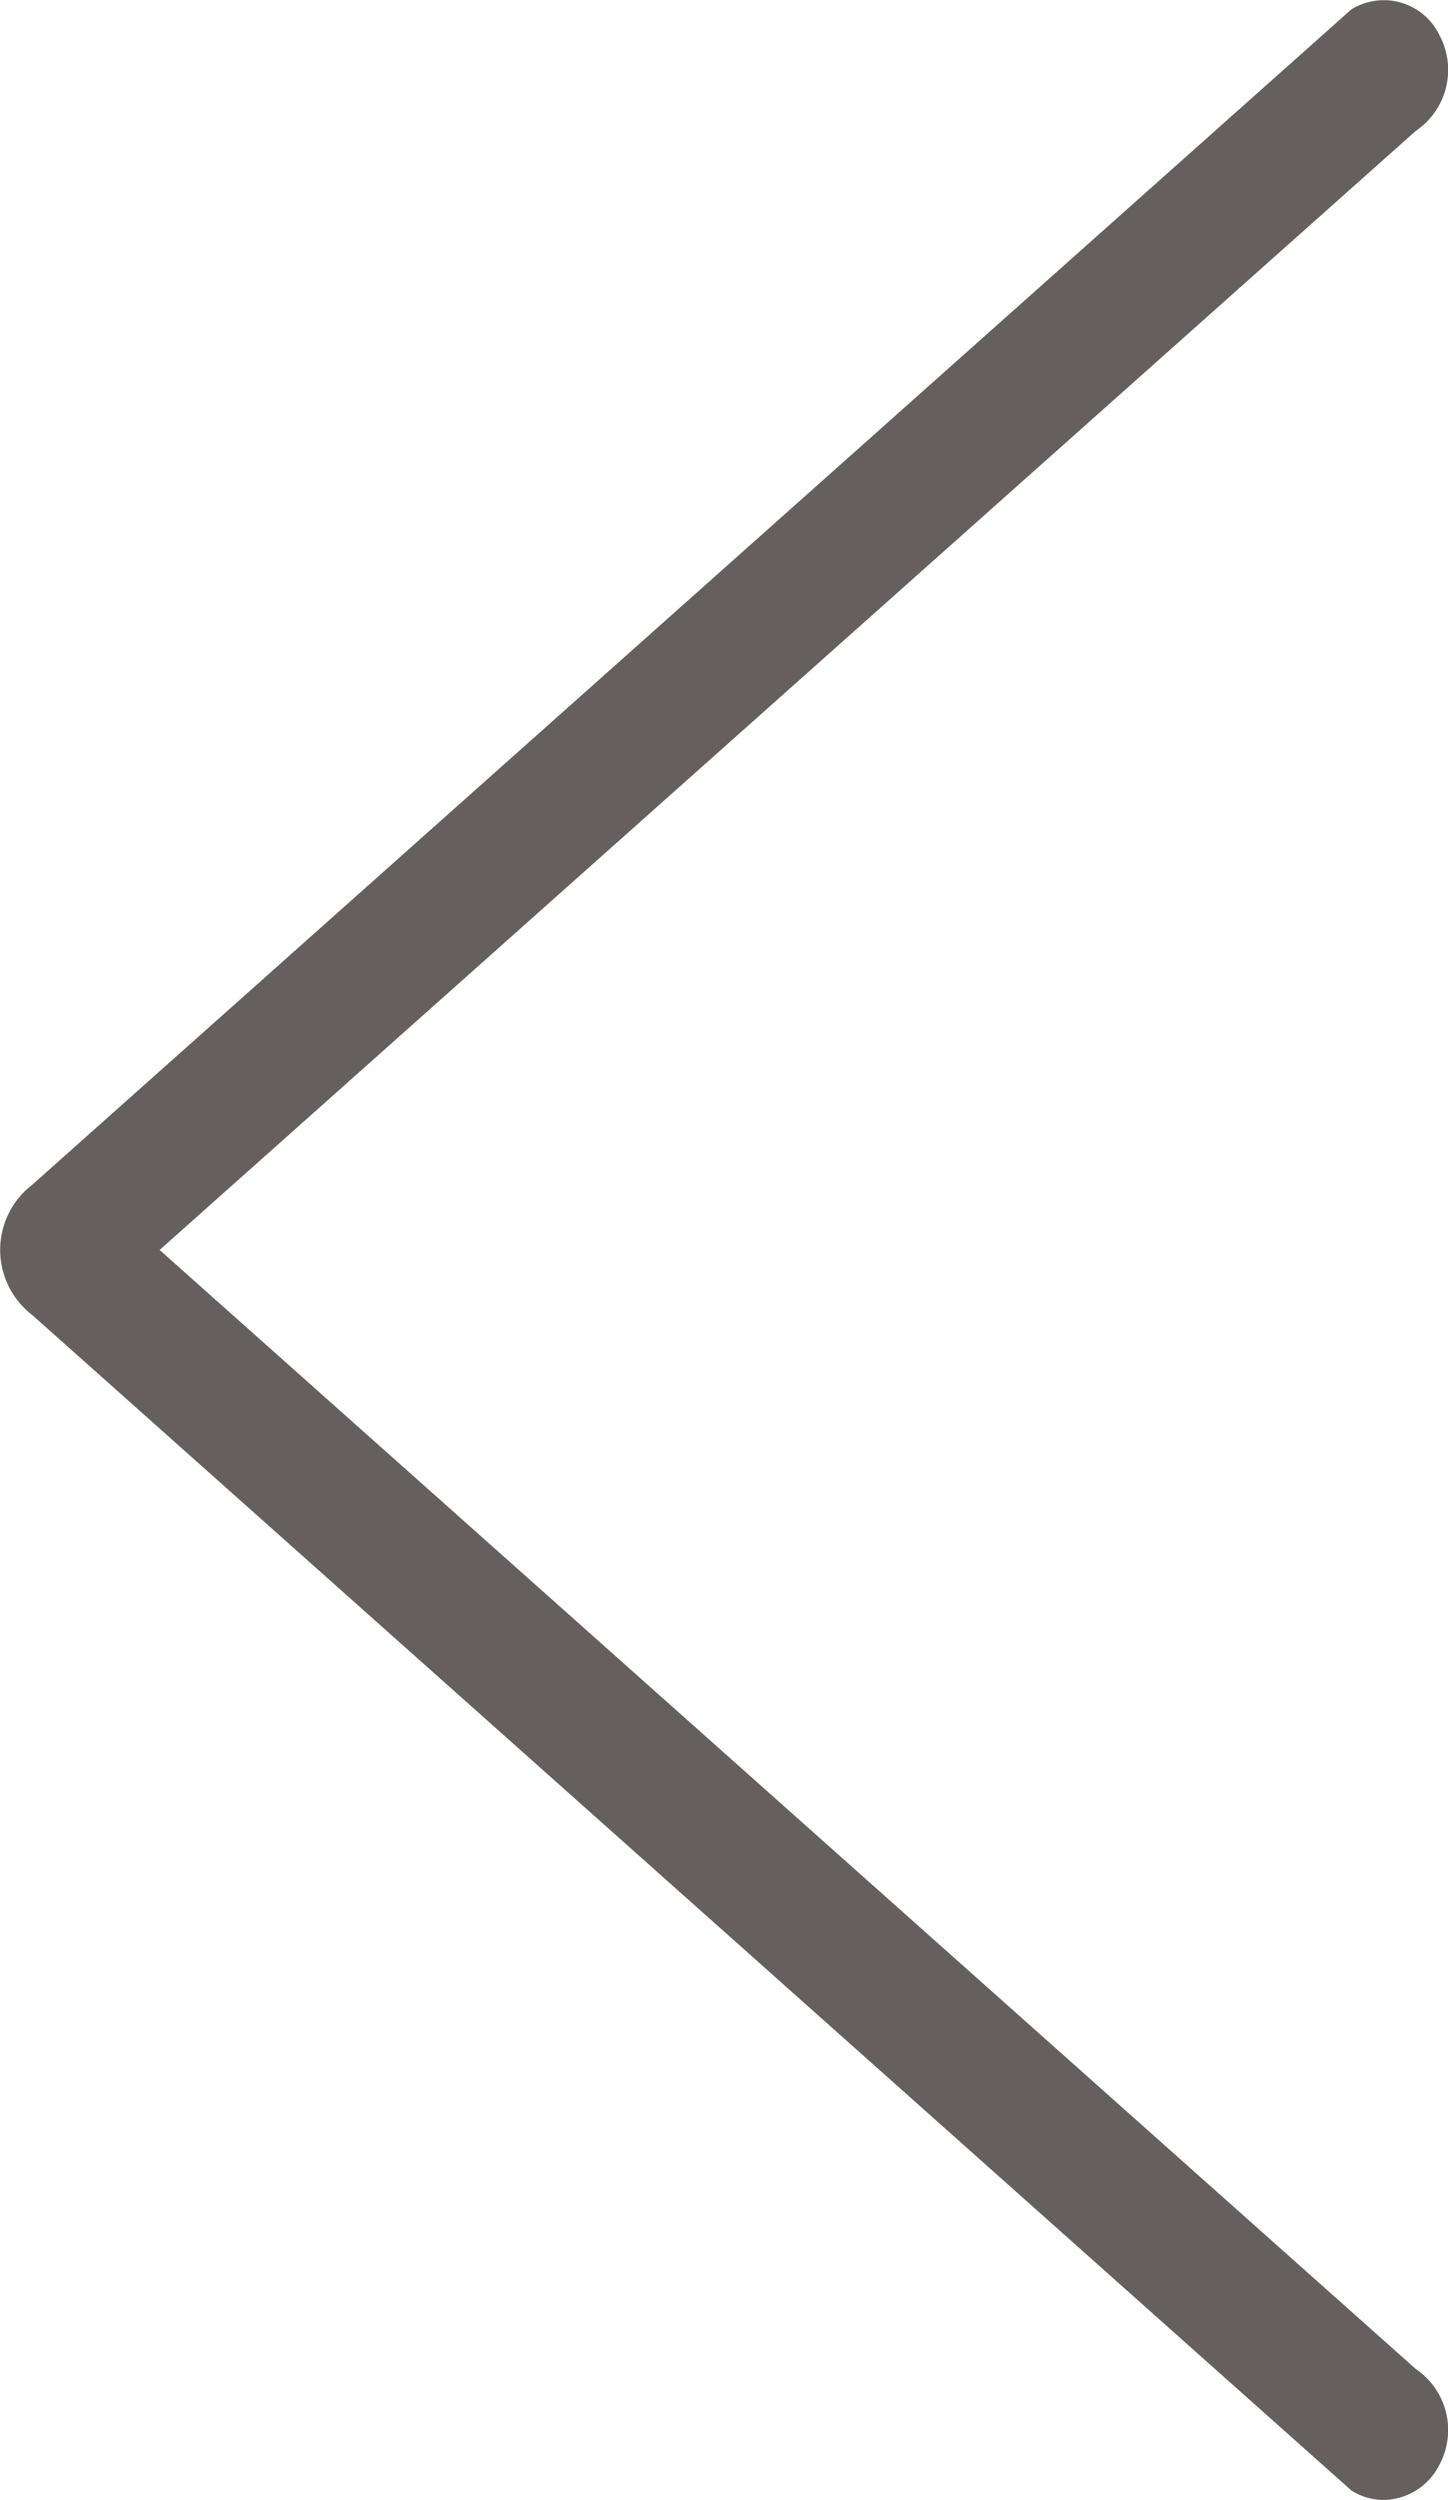 <svg xmlns="http://www.w3.org/2000/svg" width="22.017" height="38" viewBox="0 0 22.017 38">
  <path id="interface_-_arrow_left" data-name="interface - arrow left" d="M182.539,4212.856l-20.057-17.867a1.249,1.249,0,0,1,0-1.98l20.057-17.866a.939.939,0,0,1,1.339.39,1.12,1.12,0,0,1-.359,1.457l-19.1,17.01,19.1,17.01a1.12,1.12,0,0,1,.359,1.457.967.967,0,0,1-.849.534A.915.915,0,0,1,182.539,4212.856Z" transform="translate(-161.992 -4175)" fill="#665f60"/>
</svg>
